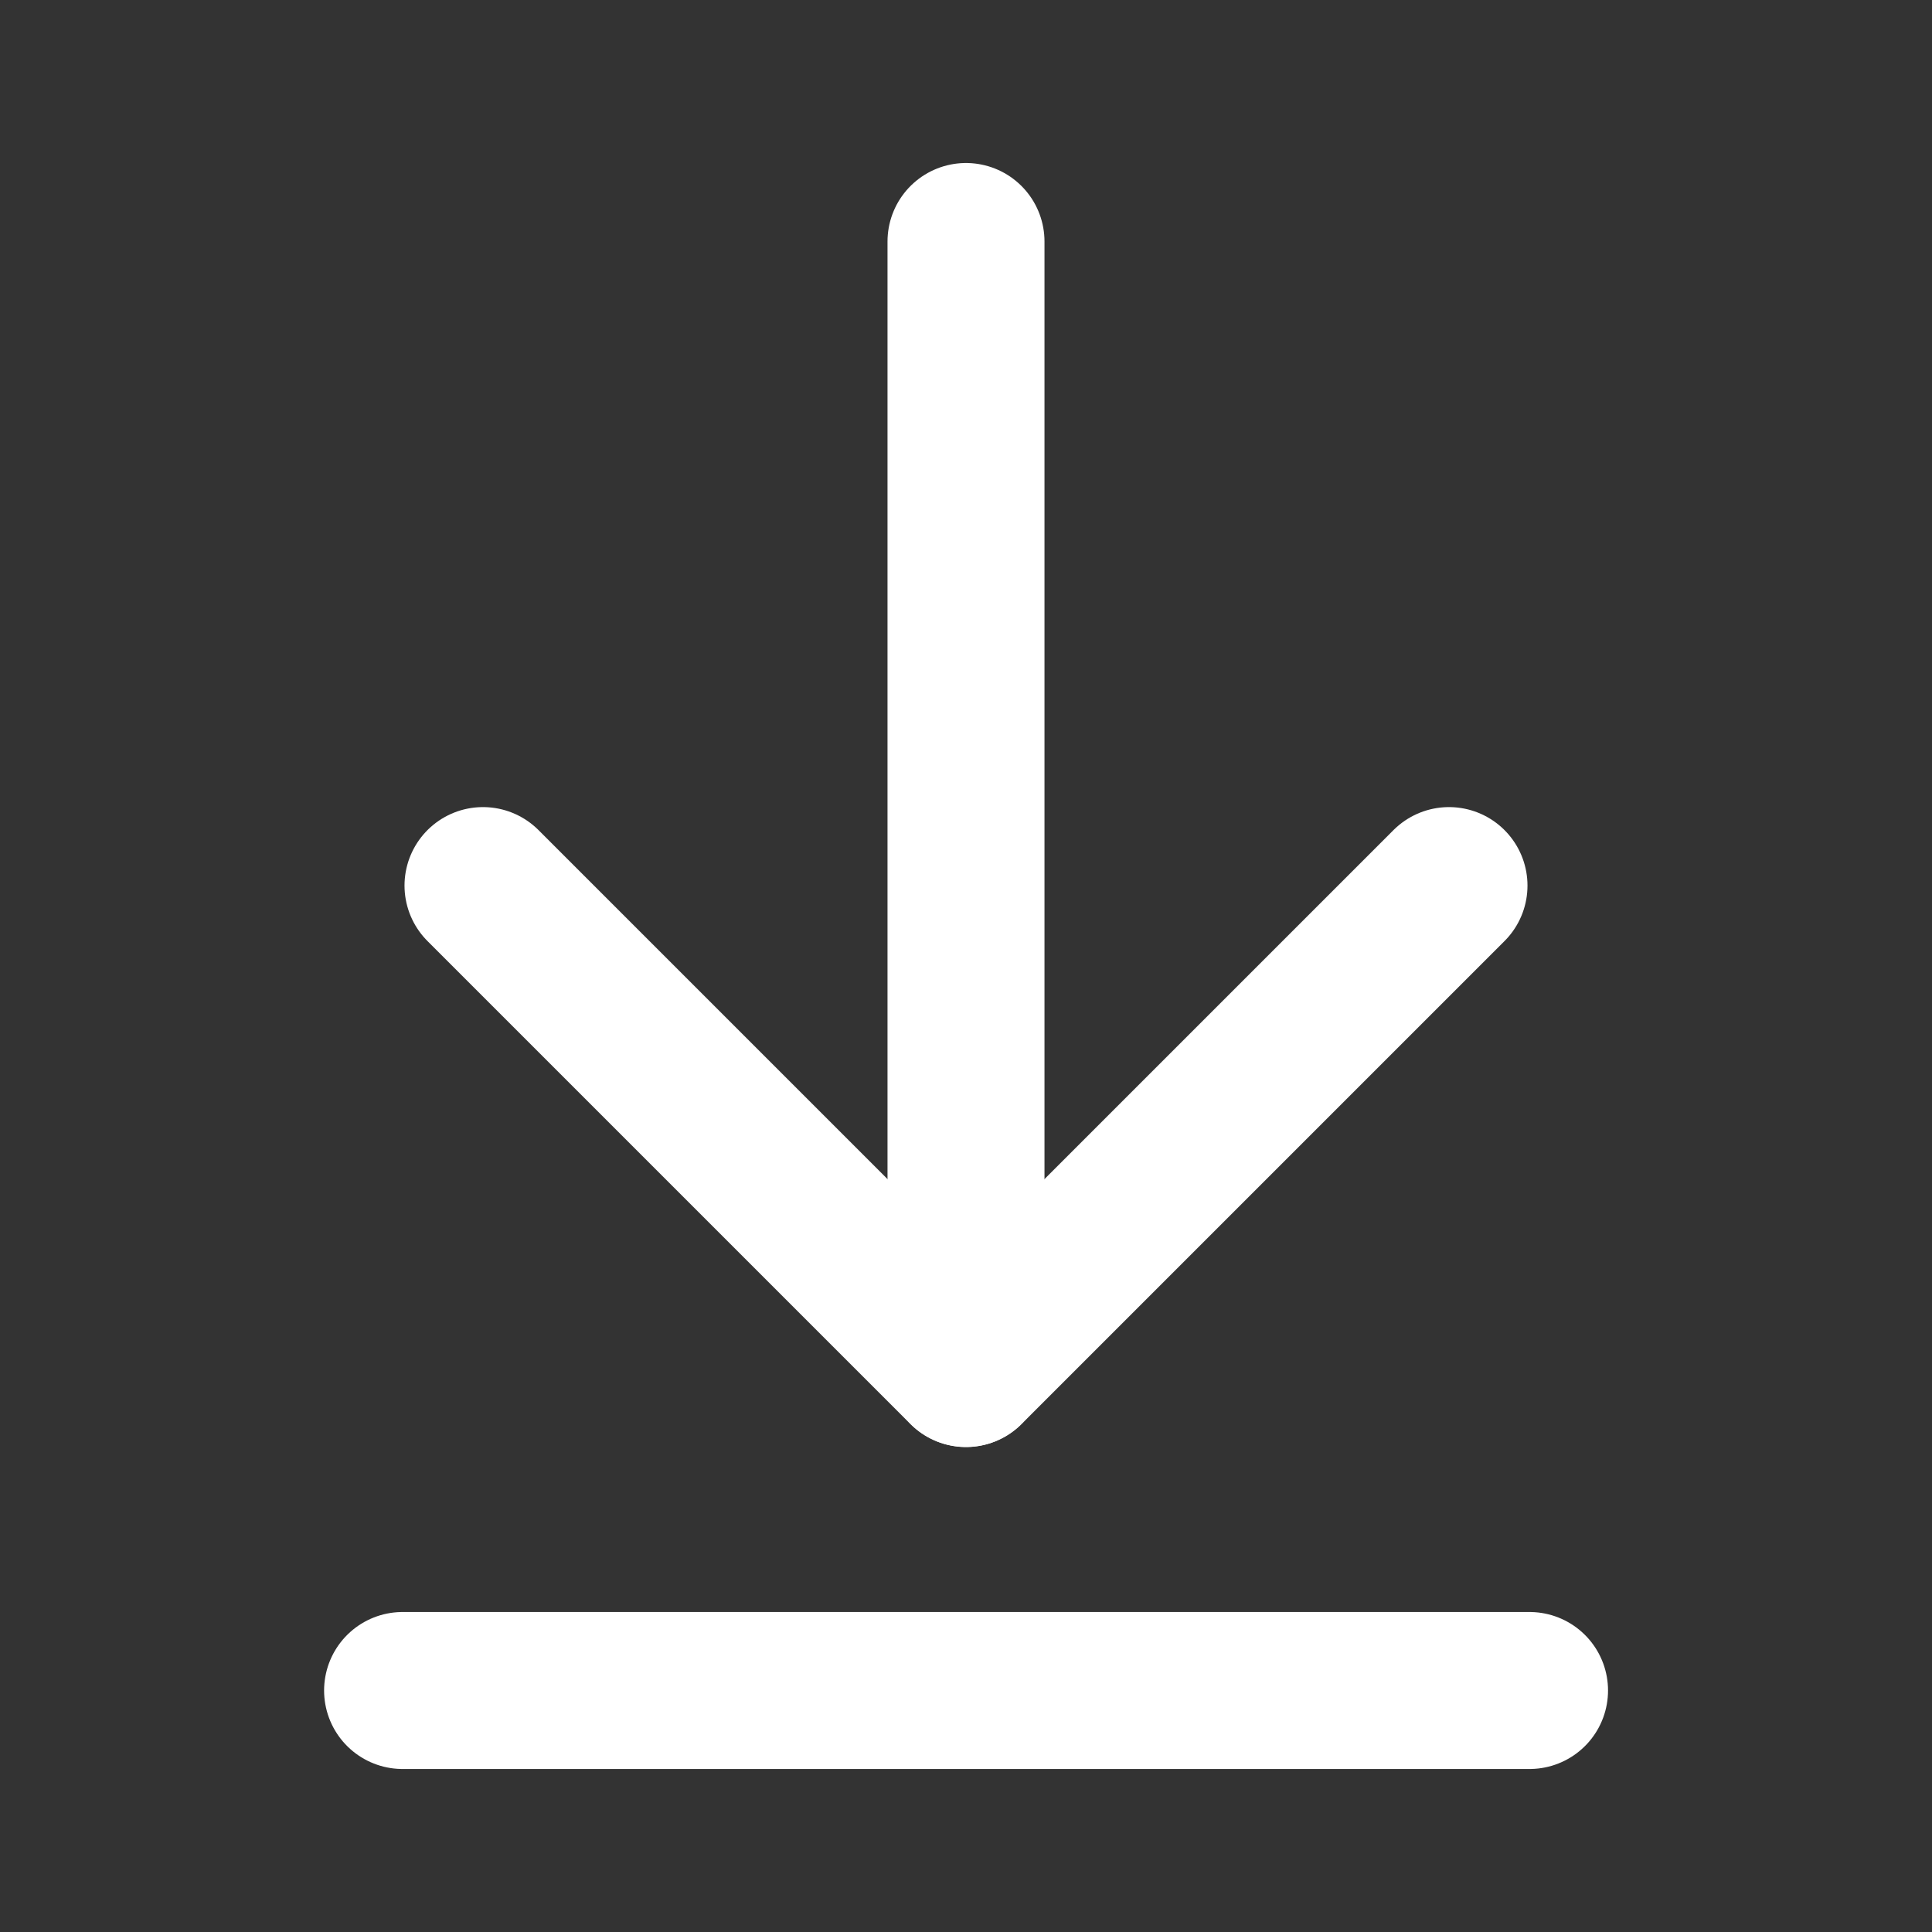<svg width="16" height="16" viewBox="0 0 16 16" fill="none" xmlns="http://www.w3.org/2000/svg">
<rect x="0" y="0" width="16" height="16" fill="#333333" stroke="none"/>
<path d="M8 11.333V2" stroke="white" stroke-width="1.3" stroke-linecap="round" stroke-linejoin="round"/>
<path d="M4 7.334L8 11.334L12 7.334" stroke="white" stroke-width="1.3" stroke-linecap="round" stroke-linejoin="round"/>
<path d="M12.667 14H3.334" stroke="white" stroke-width="1.3" stroke-linecap="round" stroke-linejoin="round"/>
</svg>
